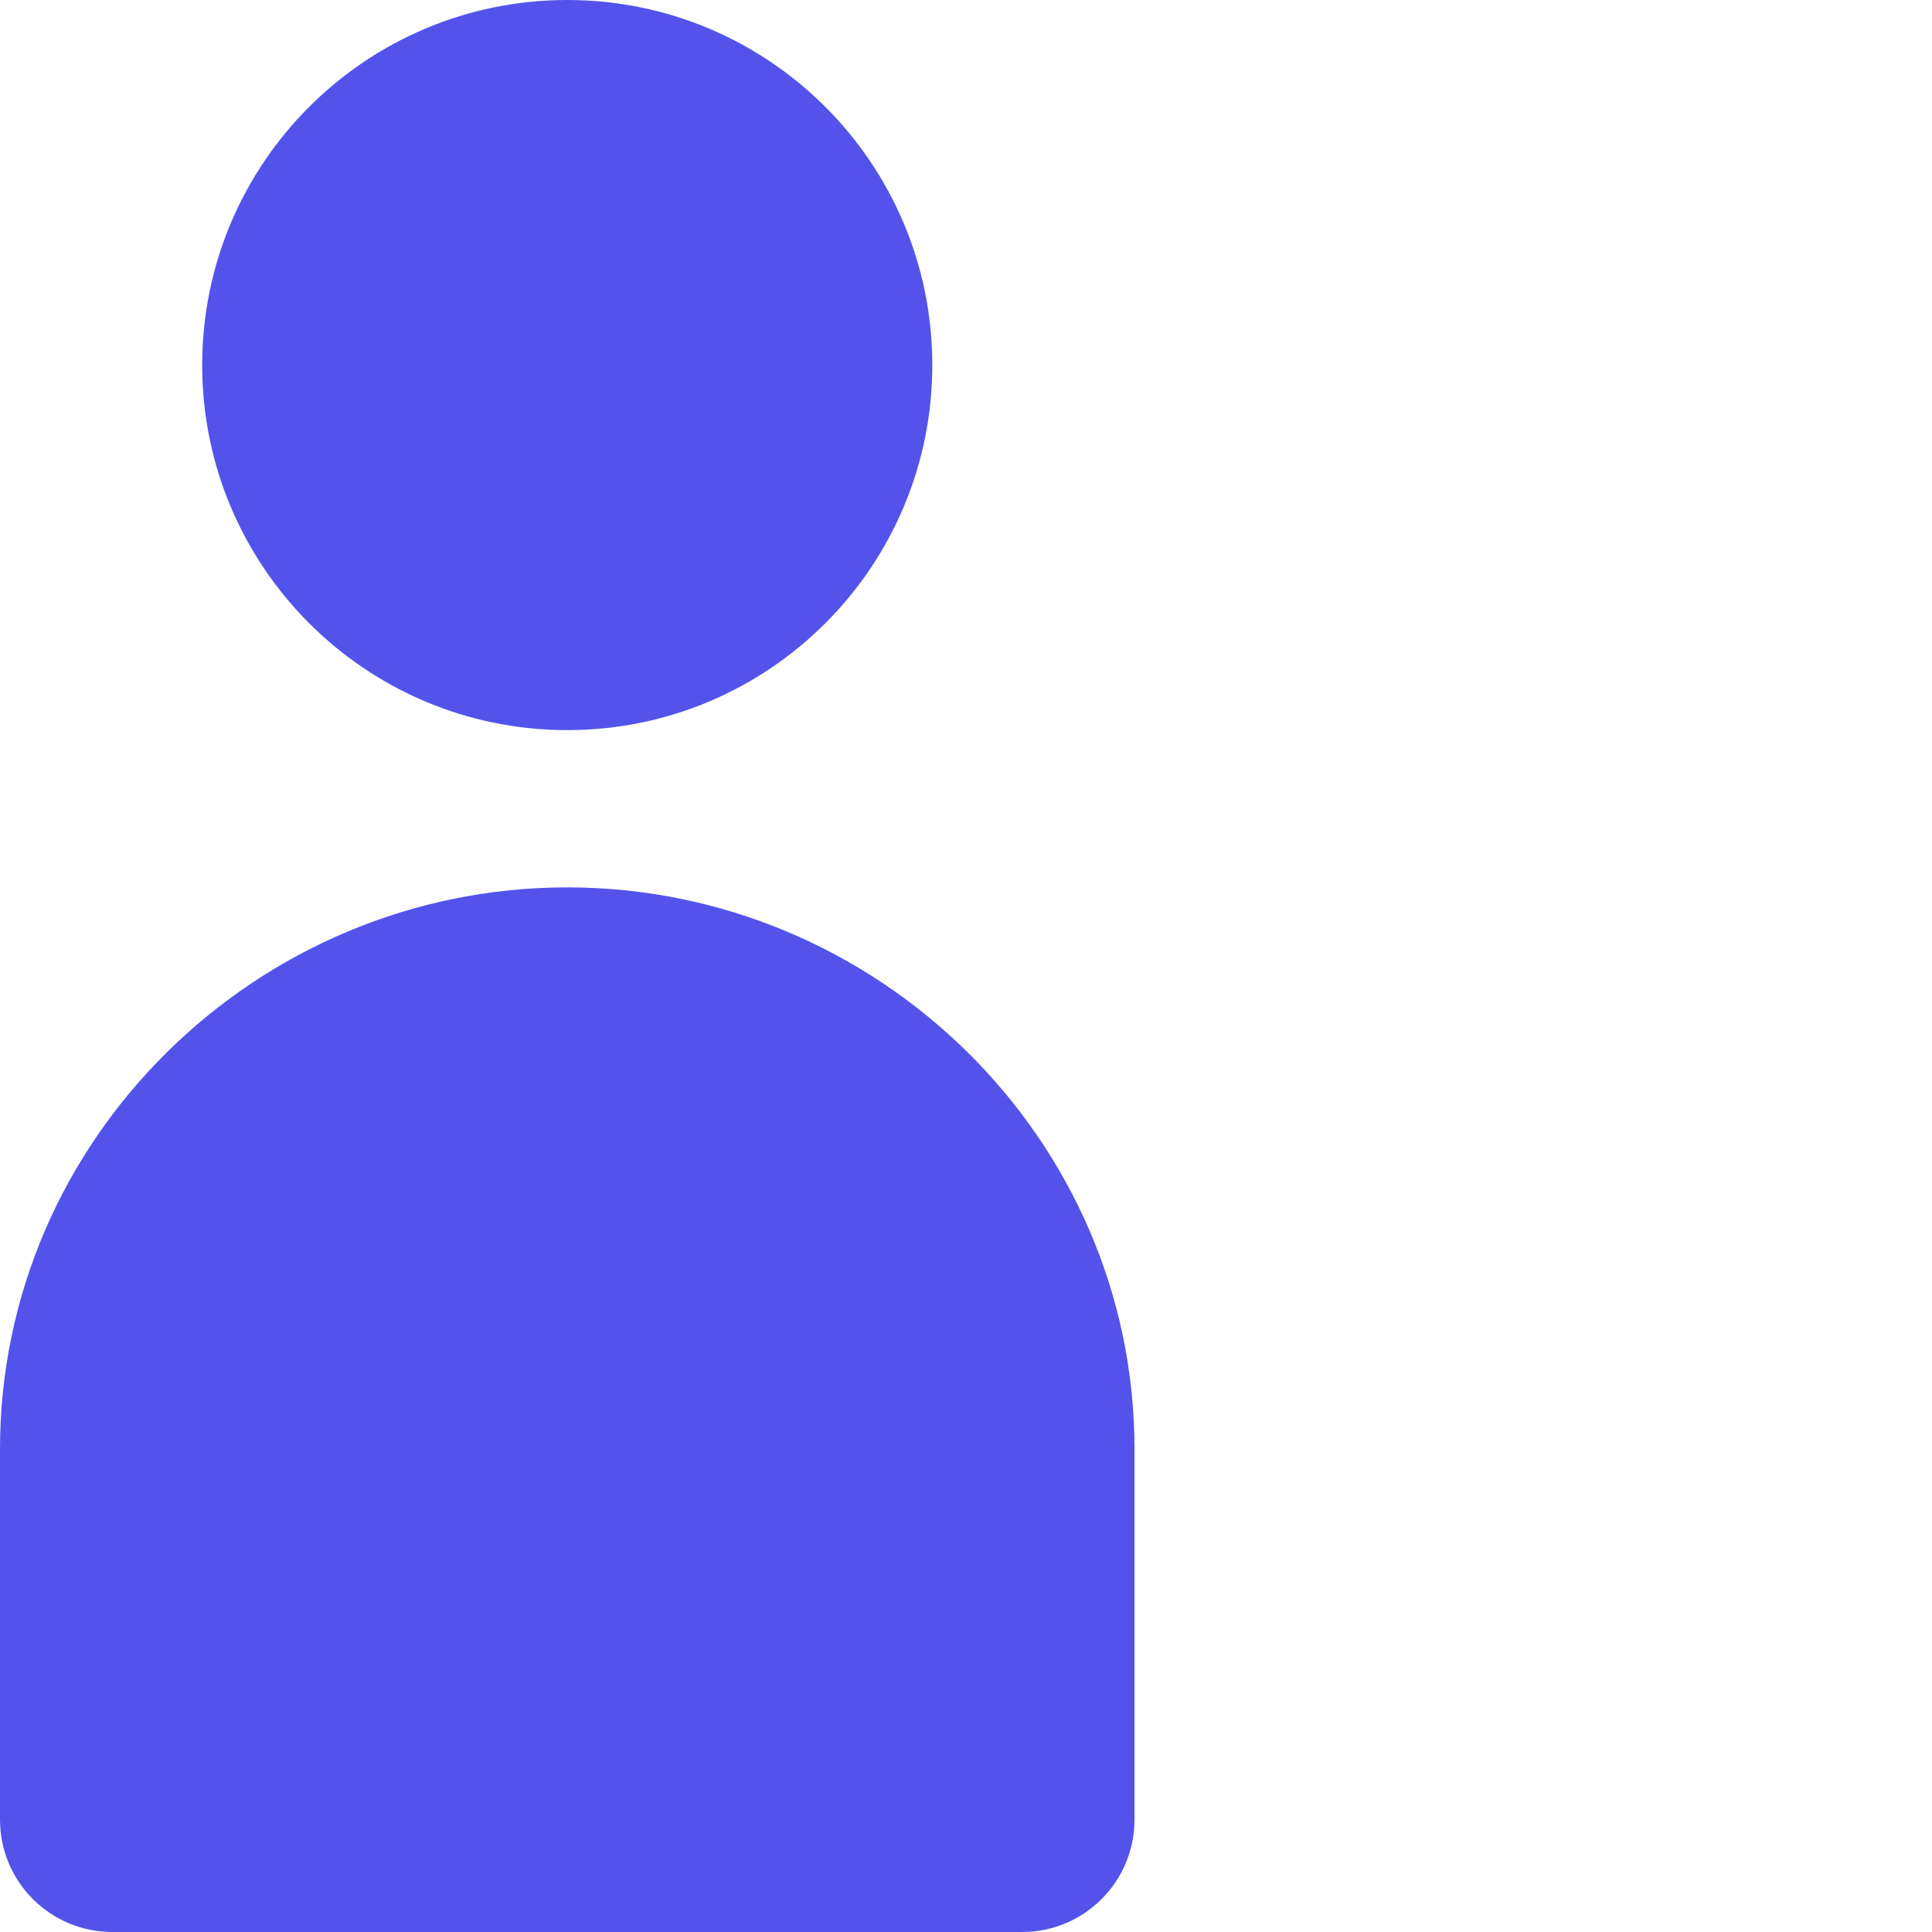 <svg width="172" height="172" viewBox="0 0 172 172" fill="none" xmlns="http://www.w3.org/2000/svg">
<path fill-rule="evenodd" clip-rule="evenodd" d="M50.5 65C68.449 65 83 50.449 83 32.5C83 14.551 68.449 0 50.5 0C32.551 0 18 14.551 18 32.5C18 50.449 32.551 65 50.5 65ZM50.5 79C22.886 79 0 101.386 0 129V162C0 167.523 4.477 172 10 172H91C96.523 172 101 167.523 101 162V129C101 101.386 78.114 79 50.5 79Z" fill="#5353EC"/>
</svg>
